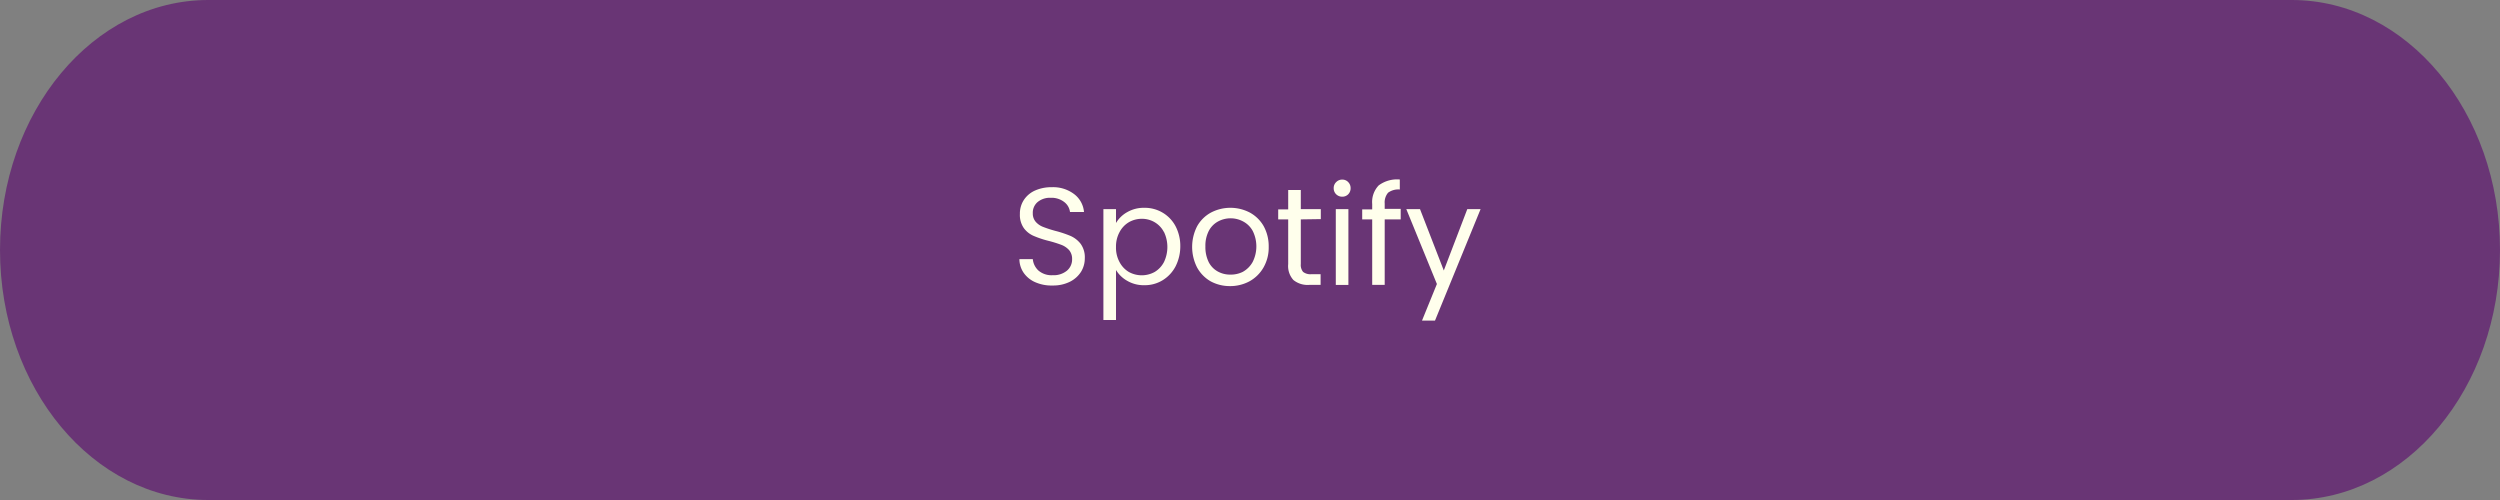 <svg xmlns="http://www.w3.org/2000/svg" id="Capa_1" data-name="Capa 1" viewBox="0 0 250 50"><rect x="0" y="0" width="250" height="50" fill="#808080" stroke="none"/><defs><style>.cls-1{fill:#693575}.cls-2{fill:#ffffec}</style></defs><path d="M250,25c0,13.81-9.33,25-20.83,25H20.83C9.33,50,0,38.81,0,25S9.33,0,20.83,0H229.17C240.67,0,250,11.19,250,25Z" class="cls-1"/><path d="M103.57,28.24a2.74,2.74,0,0,1-1.19-.94,2.44,2.44,0,0,1-.44-1.39h1.34a1.78,1.78,0,0,0,.56,1.14,2,2,0,0,0,1.43.47,2.09,2.09,0,0,0,1.42-.45,1.46,1.46,0,0,0,.52-1.16,1.34,1.34,0,0,0-.3-.9,2,2,0,0,0-.76-.52,12.65,12.65,0,0,0-1.24-.39,9.64,9.64,0,0,1-1.52-.5,2.39,2.39,0,0,1-1-.78,2.29,2.29,0,0,1-.4-1.43,2.47,2.47,0,0,1,.4-1.4,2.6,2.6,0,0,1,1.12-.94,4,4,0,0,1,1.67-.33,3.48,3.48,0,0,1,2.22.68,2.51,2.51,0,0,1,1,1.8H107a1.48,1.48,0,0,0-.58-1,2.06,2.06,0,0,0-1.35-.42,1.92,1.92,0,0,0-1.29.41,1.39,1.39,0,0,0-.5,1.14,1.25,1.25,0,0,0,.3.86,1.87,1.87,0,0,0,.73.5,12,12,0,0,0,1.23.4,10.85,10.85,0,0,1,1.53.51,2.62,2.62,0,0,1,1,.79,2.29,2.29,0,0,1,.41,1.45,2.55,2.55,0,0,1-.37,1.33,2.8,2.8,0,0,1-1.11,1,3.74,3.74,0,0,1-1.73.38A4,4,0,0,1,103.57,28.24Z" class="cls-2"/><path d="M112.71,21.22a3.33,3.33,0,0,1,1.72-.44,3.5,3.5,0,0,1,1.84.49,3.45,3.45,0,0,1,1.29,1.36,4.27,4.27,0,0,1,.47,2,4.42,4.42,0,0,1-.47,2,3.54,3.54,0,0,1-1.29,1.39,3.41,3.41,0,0,1-1.84.5,3.25,3.25,0,0,1-1.71-.44,3.06,3.06,0,0,1-1.12-1.08v5h-1.26V20.91h1.26V22.3A3,3,0,0,1,112.71,21.22Zm3.69,2a2.41,2.41,0,0,0-.94-1,2.49,2.49,0,0,0-1.29-.34,2.58,2.58,0,0,0-1.28.34,2.5,2.5,0,0,0-.94,1,3,3,0,0,0-.35,1.48,3,3,0,0,0,.35,1.5,2.5,2.5,0,0,0,.94,1,2.67,2.67,0,0,0,2.57,0,2.5,2.5,0,0,0,.94-1,3.5,3.5,0,0,0,0-3Z" class="cls-2"/><path d="M121.06,28.13a3.58,3.58,0,0,1-1.35-1.38,4.53,4.53,0,0,1,0-4.12,3.5,3.5,0,0,1,1.38-1.37,4.2,4.2,0,0,1,3.9,0,3.54,3.54,0,0,1,1.38,1.36,4.16,4.16,0,0,1,.5,2.06,4,4,0,0,1-.52,2.07,3.64,3.64,0,0,1-1.4,1.38,4.07,4.07,0,0,1-2,.48A4,4,0,0,1,121.06,28.13Zm3.21-.94a2.53,2.53,0,0,0,1-1,3.47,3.47,0,0,0,0-3.1,2.32,2.32,0,0,0-.95-.94,2.64,2.64,0,0,0-2.52,0,2.26,2.26,0,0,0-.92.94,3.23,3.23,0,0,0-.34,1.55,3.41,3.41,0,0,0,.33,1.57,2.23,2.23,0,0,0,.91.94,2.51,2.51,0,0,0,1.24.31A2.69,2.69,0,0,0,124.27,27.19Z" class="cls-2"/><path d="M130.08,21.94v4.47a1.08,1.08,0,0,0,.23.78,1.18,1.18,0,0,0,.82.23h.93v1.07h-1.14a2.25,2.25,0,0,1-1.58-.49,2.07,2.07,0,0,1-.52-1.59V21.94h-1v-1h1V19h1.26v1.91h2v1Z" class="cls-2"/><path d="M133.62,19.43a.82.82,0,0,1-.25-.61.81.81,0,0,1,.25-.61.82.82,0,0,1,.61-.25.79.79,0,0,1,.59.25.84.84,0,0,1,.24.61.85.85,0,0,1-.24.61.82.82,0,0,1-.59.24A.85.85,0,0,1,133.62,19.43Zm1.22,1.48v7.58h-1.26V20.91Z" class="cls-2"/><path d="M140.07,21.94h-1.6v6.55h-1.25V21.94h-1v-1h1v-.54a2.4,2.4,0,0,1,.65-1.86,3.08,3.08,0,0,1,2.11-.59v1a1.72,1.72,0,0,0-1.17.32,1.49,1.49,0,0,0-.34,1.08v.54h1.6Z" class="cls-2"/><path d="M148.06,20.91,143.5,32.06h-1.3l1.49-3.66-3.06-7.49H142l2.38,6.14,2.35-6.14Z" class="cls-2"/></svg>